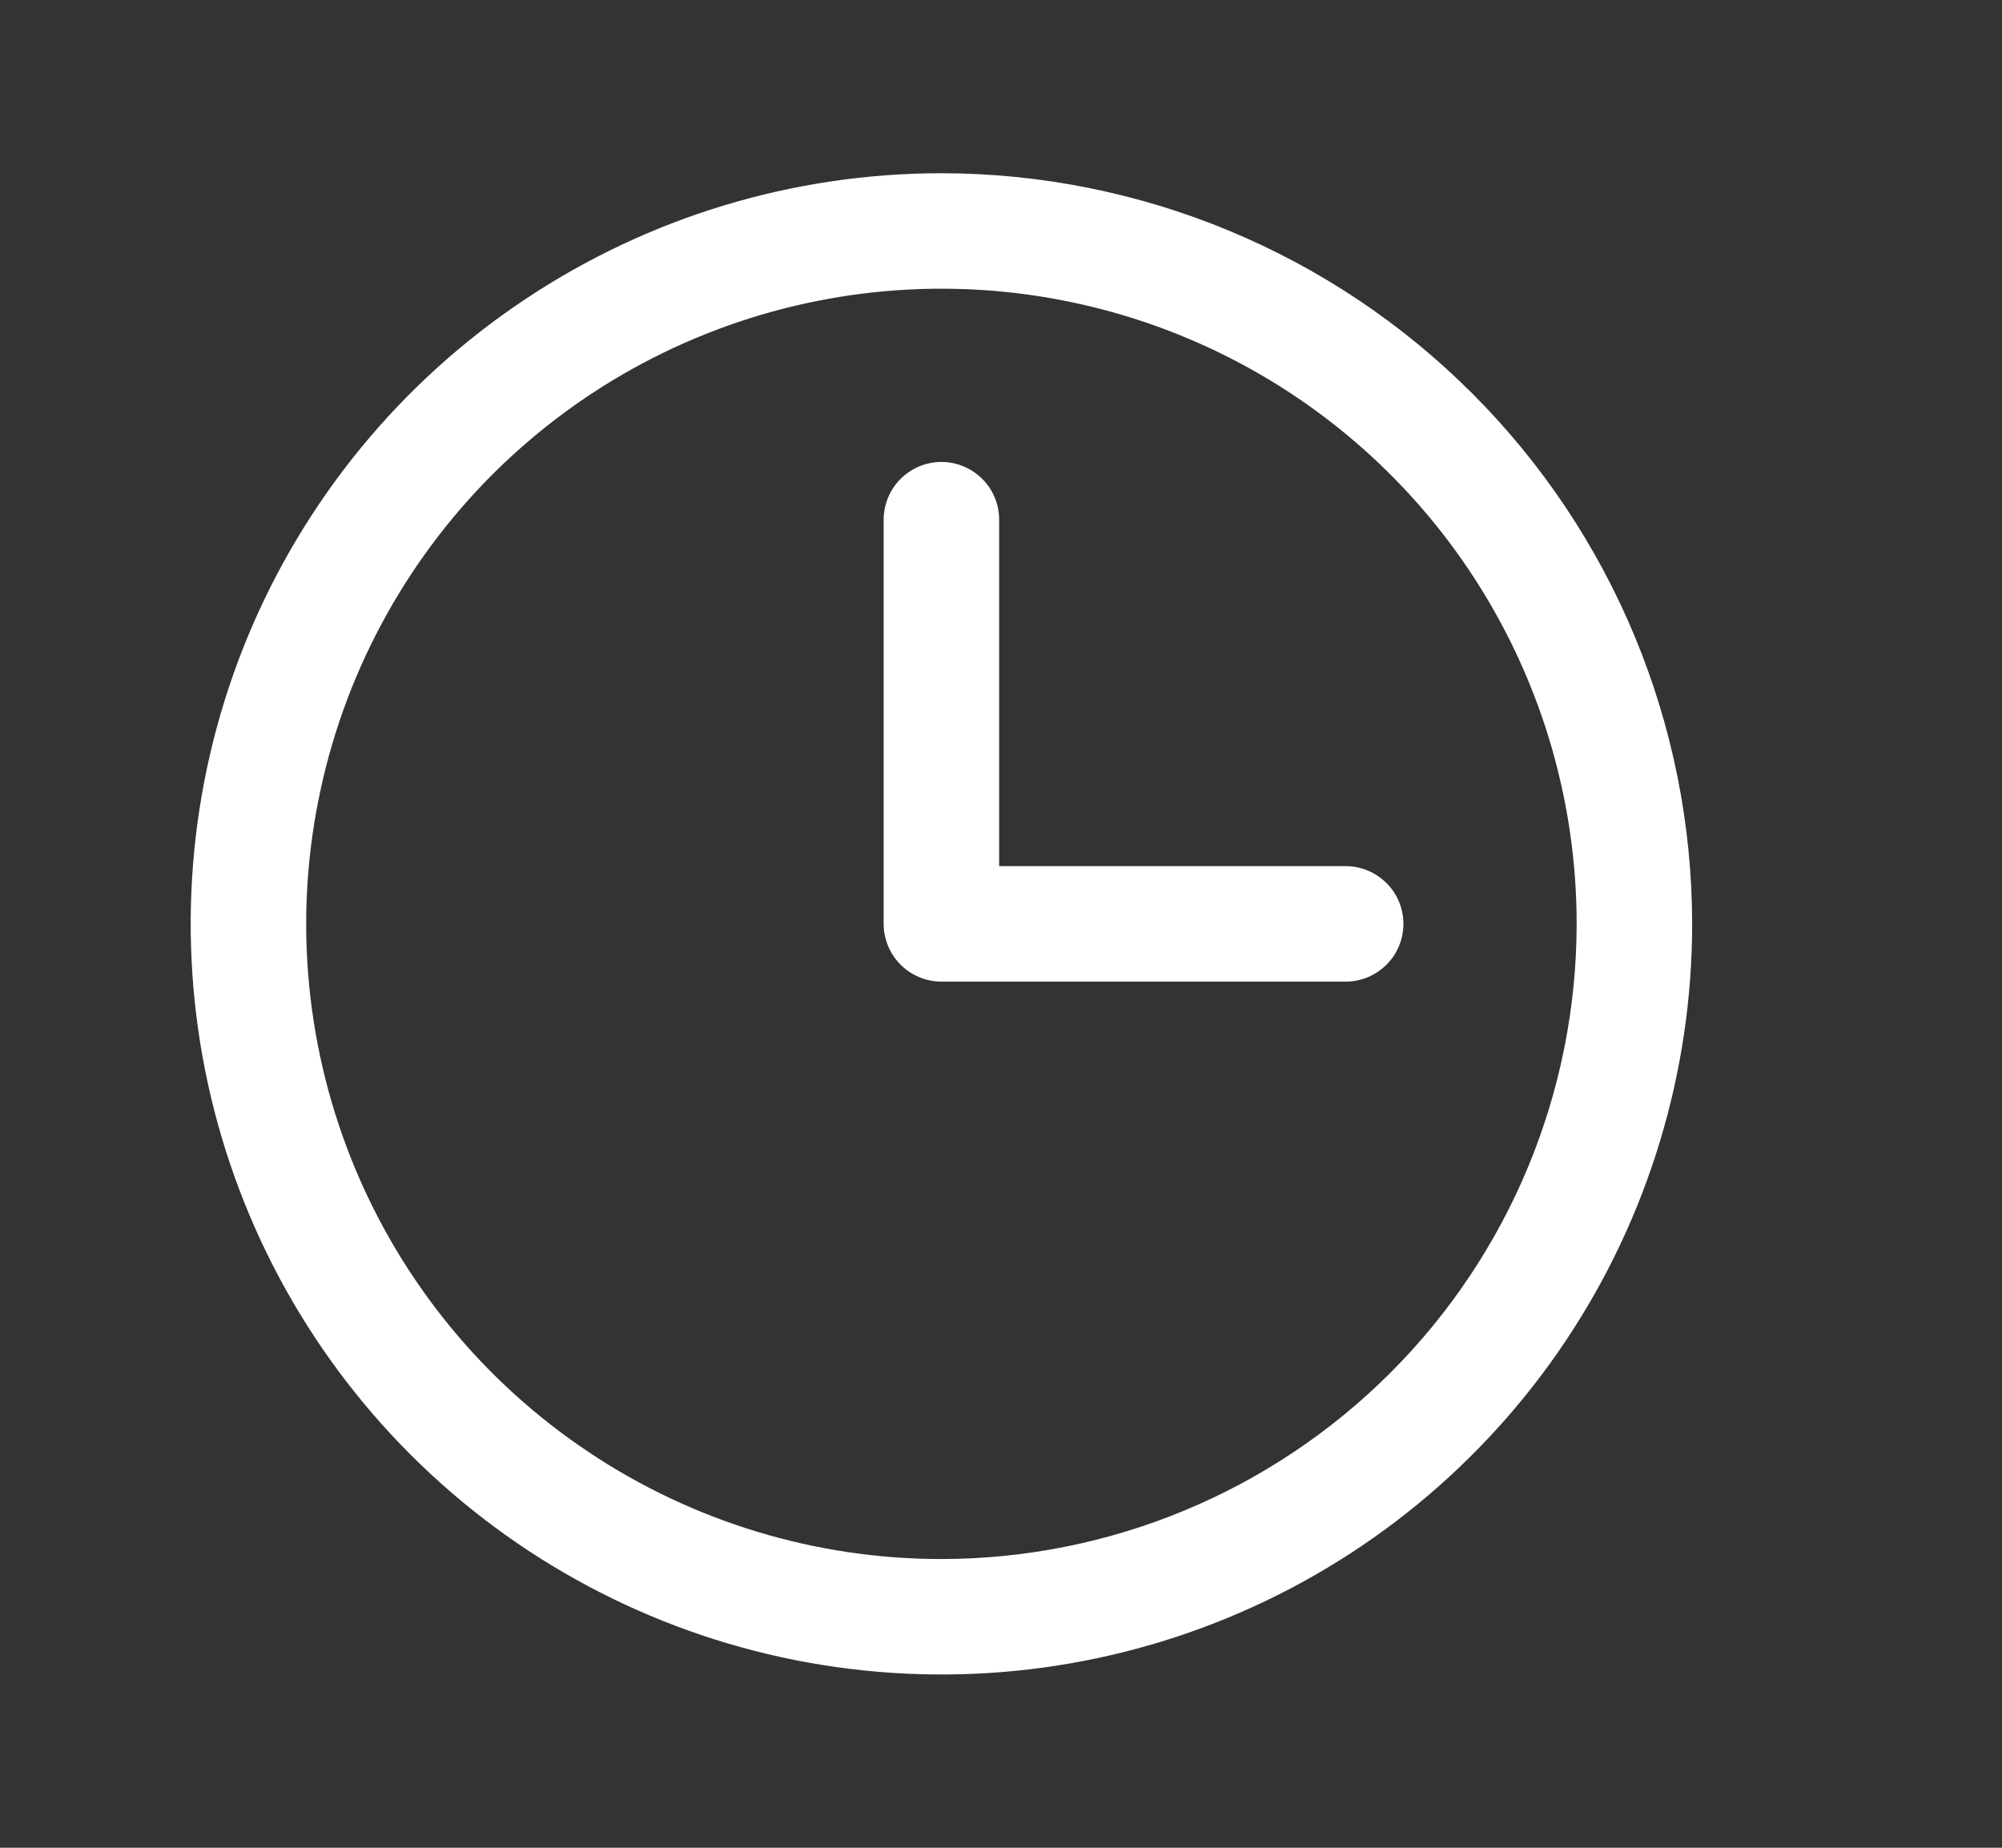 <svg width="13" height="12" viewBox="0 0 13 12" fill="none" xmlns="http://www.w3.org/2000/svg">
<rect x="0" y="0" width="13" height="12" fill="#333333" stroke="none"/>
<path d="M6.113 1.125C5.149 1.125 4.207 1.411 3.405 1.947C2.603 2.482 1.978 3.244 1.609 4.134C1.24 5.025 1.144 6.005 1.332 6.951C1.52 7.897 1.984 8.765 2.666 9.447C3.348 10.129 4.217 10.593 5.162 10.781C6.108 10.969 7.088 10.873 7.979 10.504C8.87 10.135 9.631 9.51 10.167 8.708C10.702 7.907 10.988 6.964 10.988 6C10.987 4.707 10.473 3.468 9.559 2.554C8.645 1.64 7.406 1.126 6.113 1.125ZM6.113 10.125C5.297 10.125 4.5 9.883 3.822 9.43C3.143 8.977 2.614 8.332 2.302 7.579C1.99 6.825 1.908 5.995 2.068 5.195C2.227 4.395 2.62 3.66 3.196 3.083C3.773 2.506 4.508 2.113 5.309 1.954C6.109 1.795 6.938 1.877 7.692 2.189C8.446 2.501 9.09 3.03 9.543 3.708C9.996 4.387 10.238 5.184 10.238 6C10.237 7.094 9.802 8.142 9.029 8.915C8.255 9.689 7.207 10.124 6.113 10.125ZM9.113 6C9.113 6.099 9.074 6.195 9.003 6.265C8.933 6.335 8.838 6.375 8.738 6.375H6.113C6.014 6.375 5.918 6.335 5.848 6.265C5.778 6.195 5.738 6.099 5.738 6V3.375C5.738 3.276 5.778 3.18 5.848 3.11C5.918 3.04 6.014 3 6.113 3C6.213 3 6.308 3.04 6.378 3.11C6.449 3.18 6.488 3.276 6.488 3.375V5.625H8.738C8.838 5.625 8.933 5.665 9.003 5.735C9.074 5.805 9.113 5.901 9.113 6Z" fill="white"/>
</svg>
